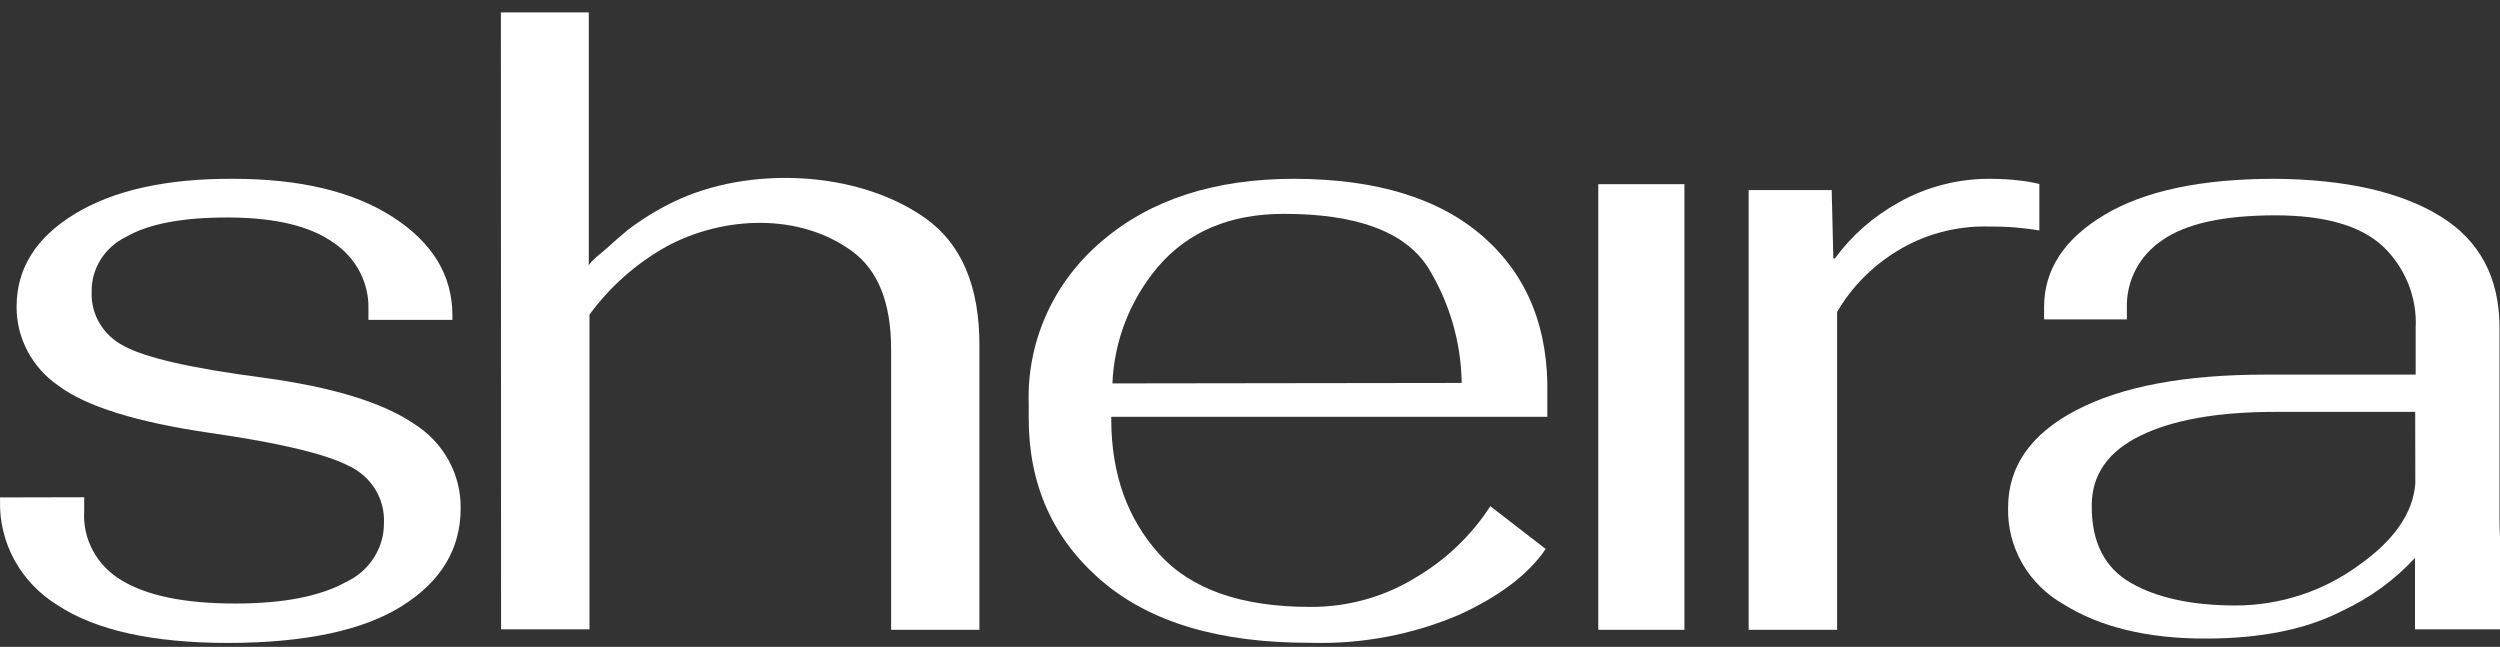 <svg width="371" height="96" viewBox="0 0 371 96" fill="none" xmlns="http://www.w3.org/2000/svg">
<rect x="0" y="0" width="371" height="96" fill="#333333" stroke="none"/>
<path d="M192.087 26.534C180.205 26.534 170.664 29.635 163.463 35.836C159.941 38.817 157.145 42.52 155.277 46.678C153.409 50.836 152.516 55.345 152.661 59.88V62.088C152.661 71.952 156.262 79.98 163.463 86.173C170.664 92.365 181.029 95.438 194.56 95.392C202.095 95.606 209.585 94.191 216.49 91.252C222.535 88.491 226.832 85.229 229.38 81.466L221.165 75.117C218.367 79.451 214.56 83.086 210.051 85.731C205.376 88.601 199.949 90.105 194.418 90.065C184.204 90.065 176.737 87.447 172.019 82.211C167.3 76.976 164.932 70.346 164.913 62.322V61.853H229.622V58.679C229.849 48.797 226.713 40.975 220.213 35.215C213.713 29.455 204.338 26.561 192.087 26.534ZM165.083 56.898C165.337 50.581 167.701 44.515 171.82 39.618C176.32 34.355 182.564 31.728 190.552 31.737C201.325 31.737 208.431 34.364 211.871 39.618C215.09 44.821 216.831 50.76 216.916 56.829L165.083 56.898Z" fill="white"/>
<path d="M12.495 73.789V75.84C12.367 77.881 12.816 79.918 13.795 81.73C14.774 83.542 16.245 85.061 18.049 86.122C21.838 88.416 27.455 89.563 34.899 89.563C42.013 89.563 47.477 88.508 51.294 86.397C53.018 85.606 54.47 84.35 55.478 82.781C56.486 81.212 57.006 79.395 56.977 77.547C57.05 75.8 56.593 74.07 55.661 72.573C54.729 71.075 53.364 69.876 51.735 69.123C48.221 67.333 41.383 65.709 31.22 64.25C20.308 62.663 12.788 60.322 8.659 57.23C6.727 55.901 5.155 54.139 4.077 52.095C2.998 50.05 2.445 47.784 2.464 45.489C2.464 39.818 5.353 35.229 11.131 31.724C16.908 28.219 24.732 26.489 34.601 26.535C44.537 26.535 52.441 28.43 58.313 32.219C64.185 36.009 67.126 40.859 67.136 46.769V47.471H54.676V45.819C54.719 43.902 54.27 42.004 53.37 40.296C52.47 38.588 51.147 37.123 49.519 36.032C46.081 33.564 40.923 32.311 34.047 32.275C27.171 32.238 22.042 33.206 18.66 35.179C17.108 35.938 15.809 37.107 14.914 38.552C14.018 39.996 13.564 41.657 13.603 43.341C13.537 44.972 13.95 46.586 14.792 47.999C15.634 49.412 16.872 50.565 18.362 51.325C21.526 53.087 28.421 54.661 39.048 56.046C49.268 57.432 56.708 59.699 61.367 62.846C63.546 64.196 65.332 66.063 66.555 68.269C67.778 70.476 68.399 72.95 68.358 75.454C68.358 81.447 65.469 86.264 59.691 89.907C53.913 93.55 45.323 95.386 33.919 95.413C22.657 95.413 14.195 93.541 8.531 89.797C5.848 88.149 3.652 85.854 2.158 83.137C0.664 80.421 -0.077 77.375 0.006 74.298V73.817L12.495 73.789Z" fill="white"/>
<path d="M74.332 1.841H87.377V39.492C87.377 38.909 89.525 37.327 89.969 36.911C90.981 35.986 92.041 35.06 93.148 34.135C95.255 32.529 97.524 31.134 99.922 29.972C110.962 24.601 127.13 25.212 137.254 32.331C142.696 36.152 145.393 42.513 145.345 51.413V93.464H132.242V51.83C132.242 44.992 130.333 40.158 126.514 37.327C118.638 31.526 107.339 32.04 98.934 36.564C94.405 39.099 90.496 42.555 87.478 46.695V93.394H74.36L74.332 1.841Z" fill="white"/>
<path d="M237.185 27.331H249.971V93.463H237.185V27.331Z" fill="white"/>
<path d="M259.5 28.208H271.824L272.067 38.344H272.311C274.779 34.956 277.992 32.131 281.723 30.07C285.963 27.664 290.816 26.441 295.739 26.539C297.019 26.549 298.298 26.628 299.569 26.774C300.606 26.874 301.633 27.053 302.64 27.311V34.207C301.492 34 300.287 33.862 299.01 33.752C297.733 33.641 296.413 33.614 295.065 33.614C290.239 33.503 285.49 34.791 281.436 37.309C277.781 39.566 274.757 42.648 272.627 46.287V93.464H259.5V28.208Z" fill="white"/>
<path d="M370.929 77.191V48.655C370.929 41.198 367.986 35.668 362.1 32.064C356.214 28.46 348.042 26.617 337.583 26.534C326.699 26.534 318.271 28.317 312.3 31.884C306.329 35.451 303.343 40.014 303.343 45.572V47.397H315.63V45.572C315.59 43.629 316.045 41.707 316.955 39.979C317.866 38.251 319.203 36.771 320.846 35.672C324.323 33.202 329.925 31.963 337.654 31.953C344.919 31.953 350.21 33.456 353.526 36.461C355.201 38.033 356.51 39.938 357.365 42.047C358.221 44.155 358.603 46.418 358.486 48.682V55.595H336.123C324.171 55.595 314.832 57.356 308.105 60.877C301.378 64.398 298.01 69.209 298.001 75.311C297.923 78.197 298.643 81.051 300.084 83.574C301.525 86.096 303.635 88.194 306.192 89.648C311.643 93.067 318.682 94.773 327.308 94.763C335.537 94.763 342.321 93.381 347.659 90.616C351.727 88.719 355.372 86.06 358.387 82.79V93.395H371V79.569C370.943 78.781 370.929 77.993 370.929 77.191ZM358.43 69.476V71.827C358.061 76.186 355.26 80.21 350.026 83.896C344.767 87.746 338.375 89.836 331.801 89.855C325.31 89.855 320.113 88.735 316.211 86.496C312.309 84.256 310.377 80.431 310.415 75.02C310.415 70.458 312.824 67.001 317.643 64.651C322.461 62.301 329.103 61.126 337.569 61.126H358.415L358.43 69.476Z" fill="white"/>
<path d="M286.712 34.981L299.985 31.082L286.712 34.981Z" fill="white"/>
</svg>
